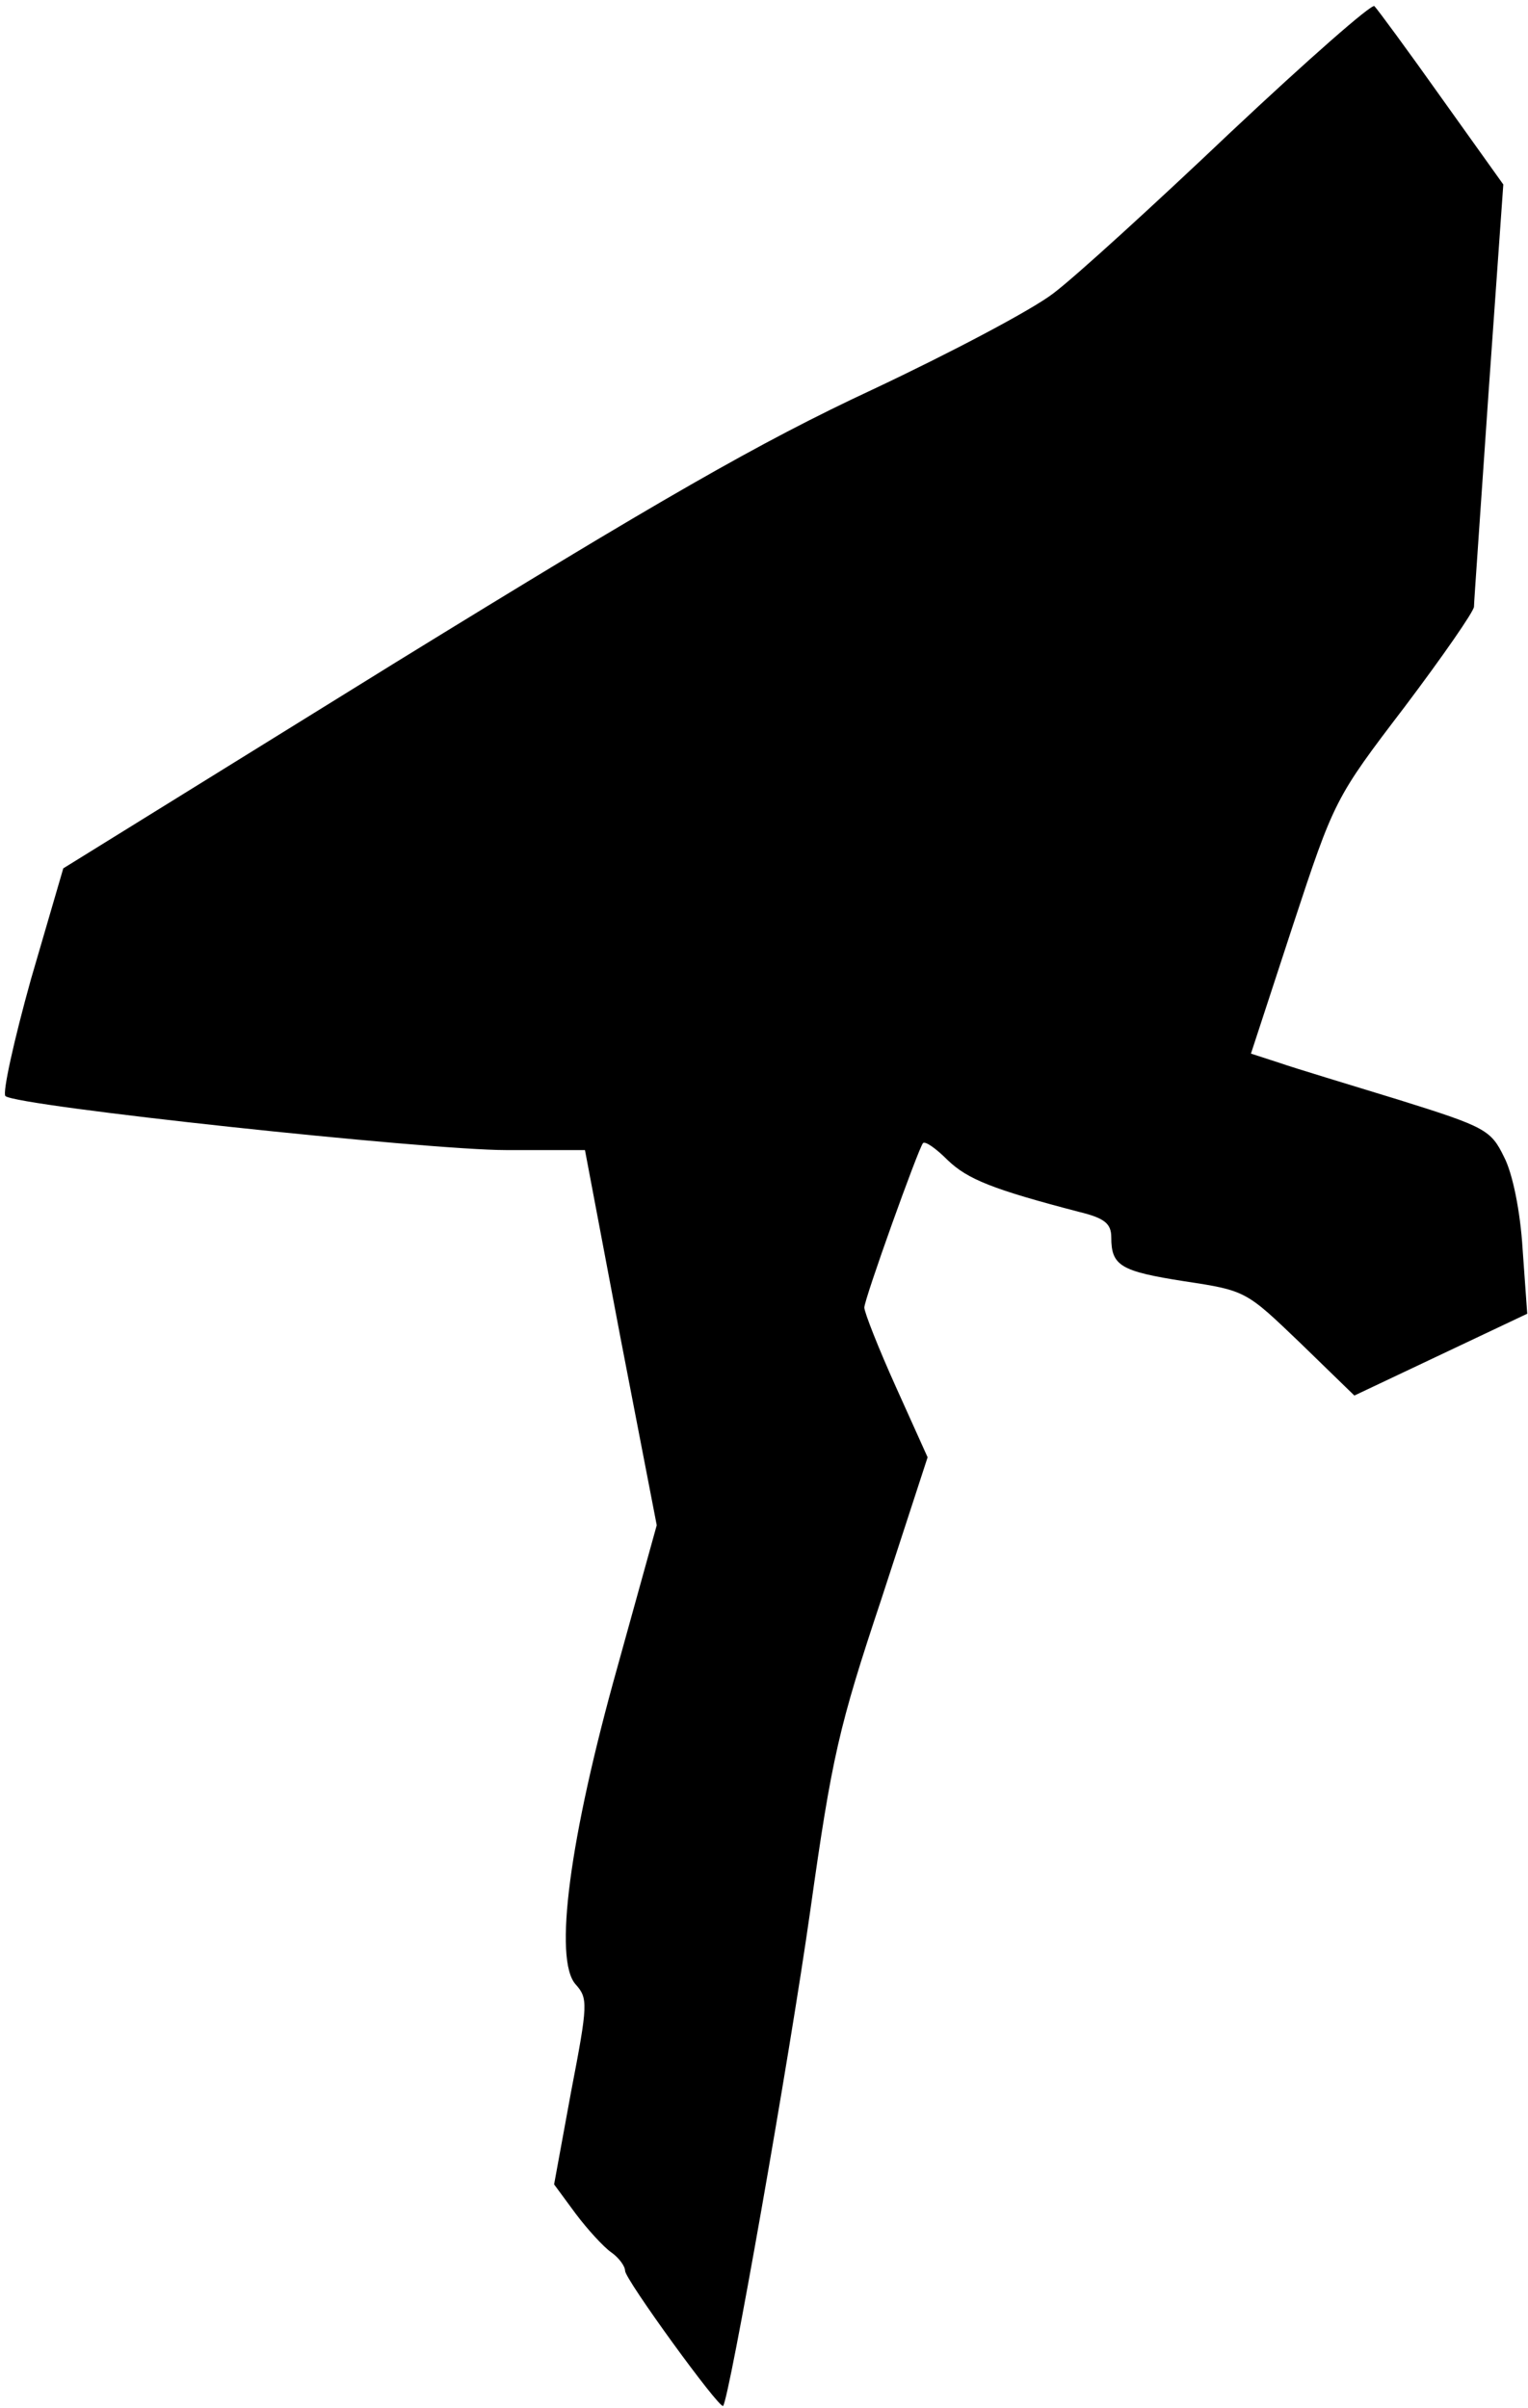 <?xml version="1.0" standalone="no"?>
<!DOCTYPE svg PUBLIC "-//W3C//DTD SVG 20010904//EN"
 "http://www.w3.org/TR/2001/REC-SVG-20010904/DTD/svg10.dtd">
<svg version="1.0" xmlns="http://www.w3.org/2000/svg"
 width="198pt" height="312pt" viewBox="0 0 198 312"
 preserveAspectRatio="xMidYMid meet">
<g transform="translate(0,312) scale(0.1,-0.1)"
fill="#000000" stroke="none">
<path fill="#000000" stroke="none" d="M1595 2949 c-99 -94 -202 -188 -230
-209 -27 -21 -133 -77 -235 -125 -146 -68 -276 -143 -617 -353 l-431 -267 -42
-144 c-22 -79 -37 -147 -33 -151 14 -13 545 -70 649 -70 l102 0 46 -243 47
-243 -51 -184 c-62 -221 -83 -379 -54 -411 16 -18 16 -25 -6 -139 l-22 -120
28 -38 c15 -20 36 -43 46 -50 10 -7 18 -18 18 -24 0 -11 122 -179 127 -175 8
9 86 451 113 642 28 199 37 238 92 403 l60 184 -41 91 c-23 51 -41 97 -41 103
0 11 70 206 76 213 3 3 17 -7 32 -22 26 -25 59 -38 170 -67 33 -8 42 -15 42
-33 0 -37 12 -44 95 -57 80 -12 80 -13 150 -80 l70 -68 112 53 112 53 -6 84
c-3 49 -13 98 -24 119 -17 35 -24 39 -136 74 -65 20 -135 41 -155 48 l-37 12
54 165 c54 164 55 166 145 284 49 65 90 124 90 130 0 6 9 132 19 279 l19 268
-80 112 c-44 62 -83 115 -87 119 -3 4 -87 -70 -186 -163z"/>
</g>
</svg>

